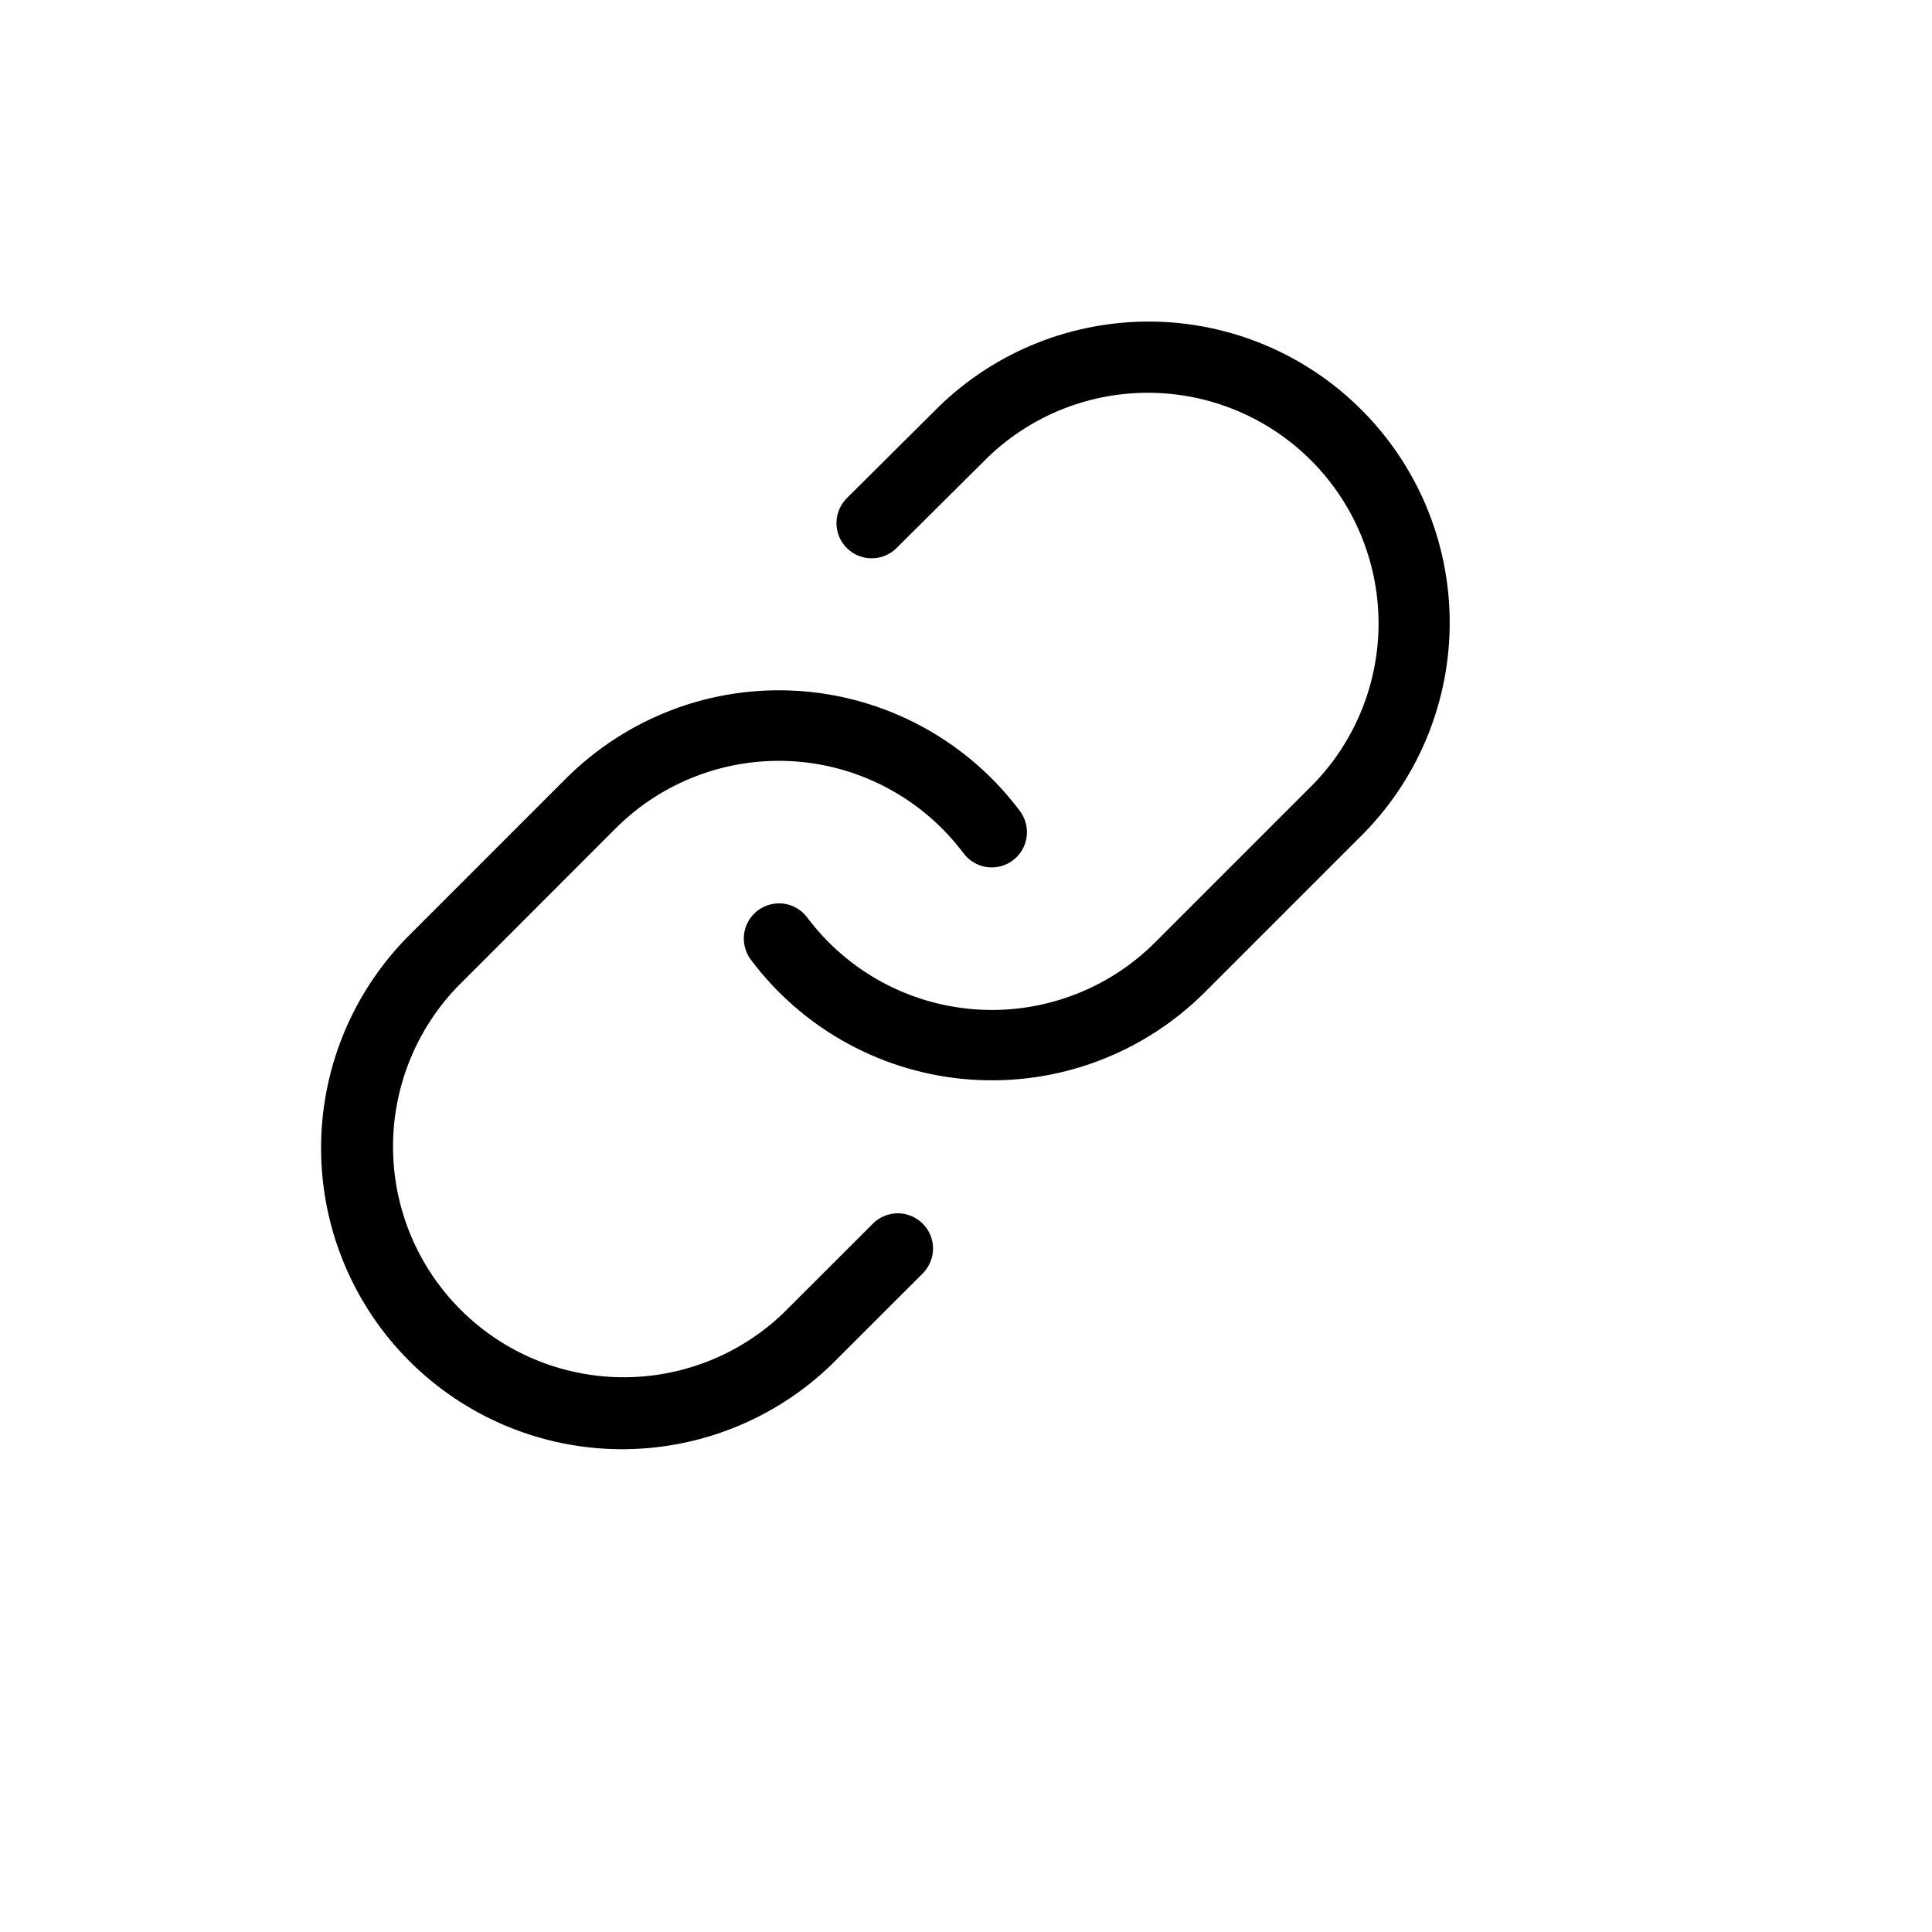 <svg width="36" height="36" viewBox="0 0 36 36" fill="none" xmlns="http://www.w3.org/2000/svg">
<path fill-rule="evenodd" clip-rule="evenodd" d="M17.498 7.573C18.556 6.548 19.974 5.981 21.447 5.992C22.919 6.004 24.328 6.594 25.369 7.636C26.411 8.677 27.001 10.086 27.013 11.559C27.024 13.031 26.457 14.449 25.432 15.507L25.424 15.515L22.451 18.488C21.882 19.056 21.198 19.496 20.444 19.777C19.691 20.058 18.885 20.173 18.083 20.116C17.281 20.059 16.5 19.83 15.794 19.444C15.088 19.059 14.473 18.526 13.991 17.883C13.887 17.743 13.842 17.568 13.866 17.396C13.891 17.224 13.983 17.068 14.122 16.964C14.261 16.86 14.437 16.815 14.609 16.839C14.781 16.864 14.937 16.956 15.041 17.095C15.41 17.589 15.881 17.997 16.422 18.293C16.963 18.588 17.561 18.764 18.176 18.808C18.791 18.852 19.408 18.764 19.986 18.548C20.563 18.333 21.088 17.996 21.523 17.56L24.492 14.591C25.27 13.779 25.699 12.695 25.687 11.571C25.675 10.447 25.223 9.372 24.428 8.577C23.633 7.783 22.558 7.331 21.434 7.319C20.31 7.307 19.226 7.736 18.414 8.514L16.713 10.205C16.652 10.267 16.58 10.317 16.5 10.351C16.42 10.385 16.333 10.403 16.246 10.403C16.159 10.404 16.073 10.387 15.992 10.354C15.912 10.321 15.839 10.272 15.777 10.21C15.716 10.148 15.667 10.075 15.634 9.994C15.602 9.913 15.585 9.827 15.586 9.74C15.587 9.653 15.606 9.567 15.64 9.487C15.675 9.407 15.725 9.334 15.788 9.274L17.498 7.573ZM12.55 13.217C13.686 12.793 14.929 12.748 16.093 13.09C17.257 13.432 18.278 14.142 19.005 15.113C19.109 15.253 19.154 15.428 19.129 15.6C19.105 15.772 19.013 15.928 18.873 16.032C18.734 16.137 18.559 16.181 18.387 16.157C18.215 16.132 18.059 16.04 17.955 15.901C17.585 15.407 17.114 14.999 16.573 14.704C16.032 14.408 15.434 14.232 14.819 14.188C14.204 14.144 13.587 14.233 13.009 14.448C12.432 14.663 11.907 15 11.471 15.436L8.505 18.405C7.733 19.218 7.309 20.3 7.324 21.421C7.338 22.541 7.79 23.612 8.582 24.404C9.375 25.197 10.446 25.648 11.566 25.663C12.687 25.677 13.769 25.254 14.582 24.482L16.273 22.793C16.397 22.673 16.563 22.607 16.735 22.608C16.907 22.61 17.072 22.679 17.193 22.801C17.315 22.922 17.384 23.087 17.386 23.259C17.387 23.431 17.321 23.597 17.201 23.721L15.498 25.423C14.44 26.448 13.022 27.015 11.549 27.004C10.077 26.992 8.668 26.402 7.626 25.36C6.585 24.319 5.995 22.91 5.983 21.438C5.971 19.965 6.539 18.547 7.564 17.489L7.572 17.481L10.544 14.508C11.114 13.94 11.798 13.499 12.551 13.217" fill="black"/>
</svg>
